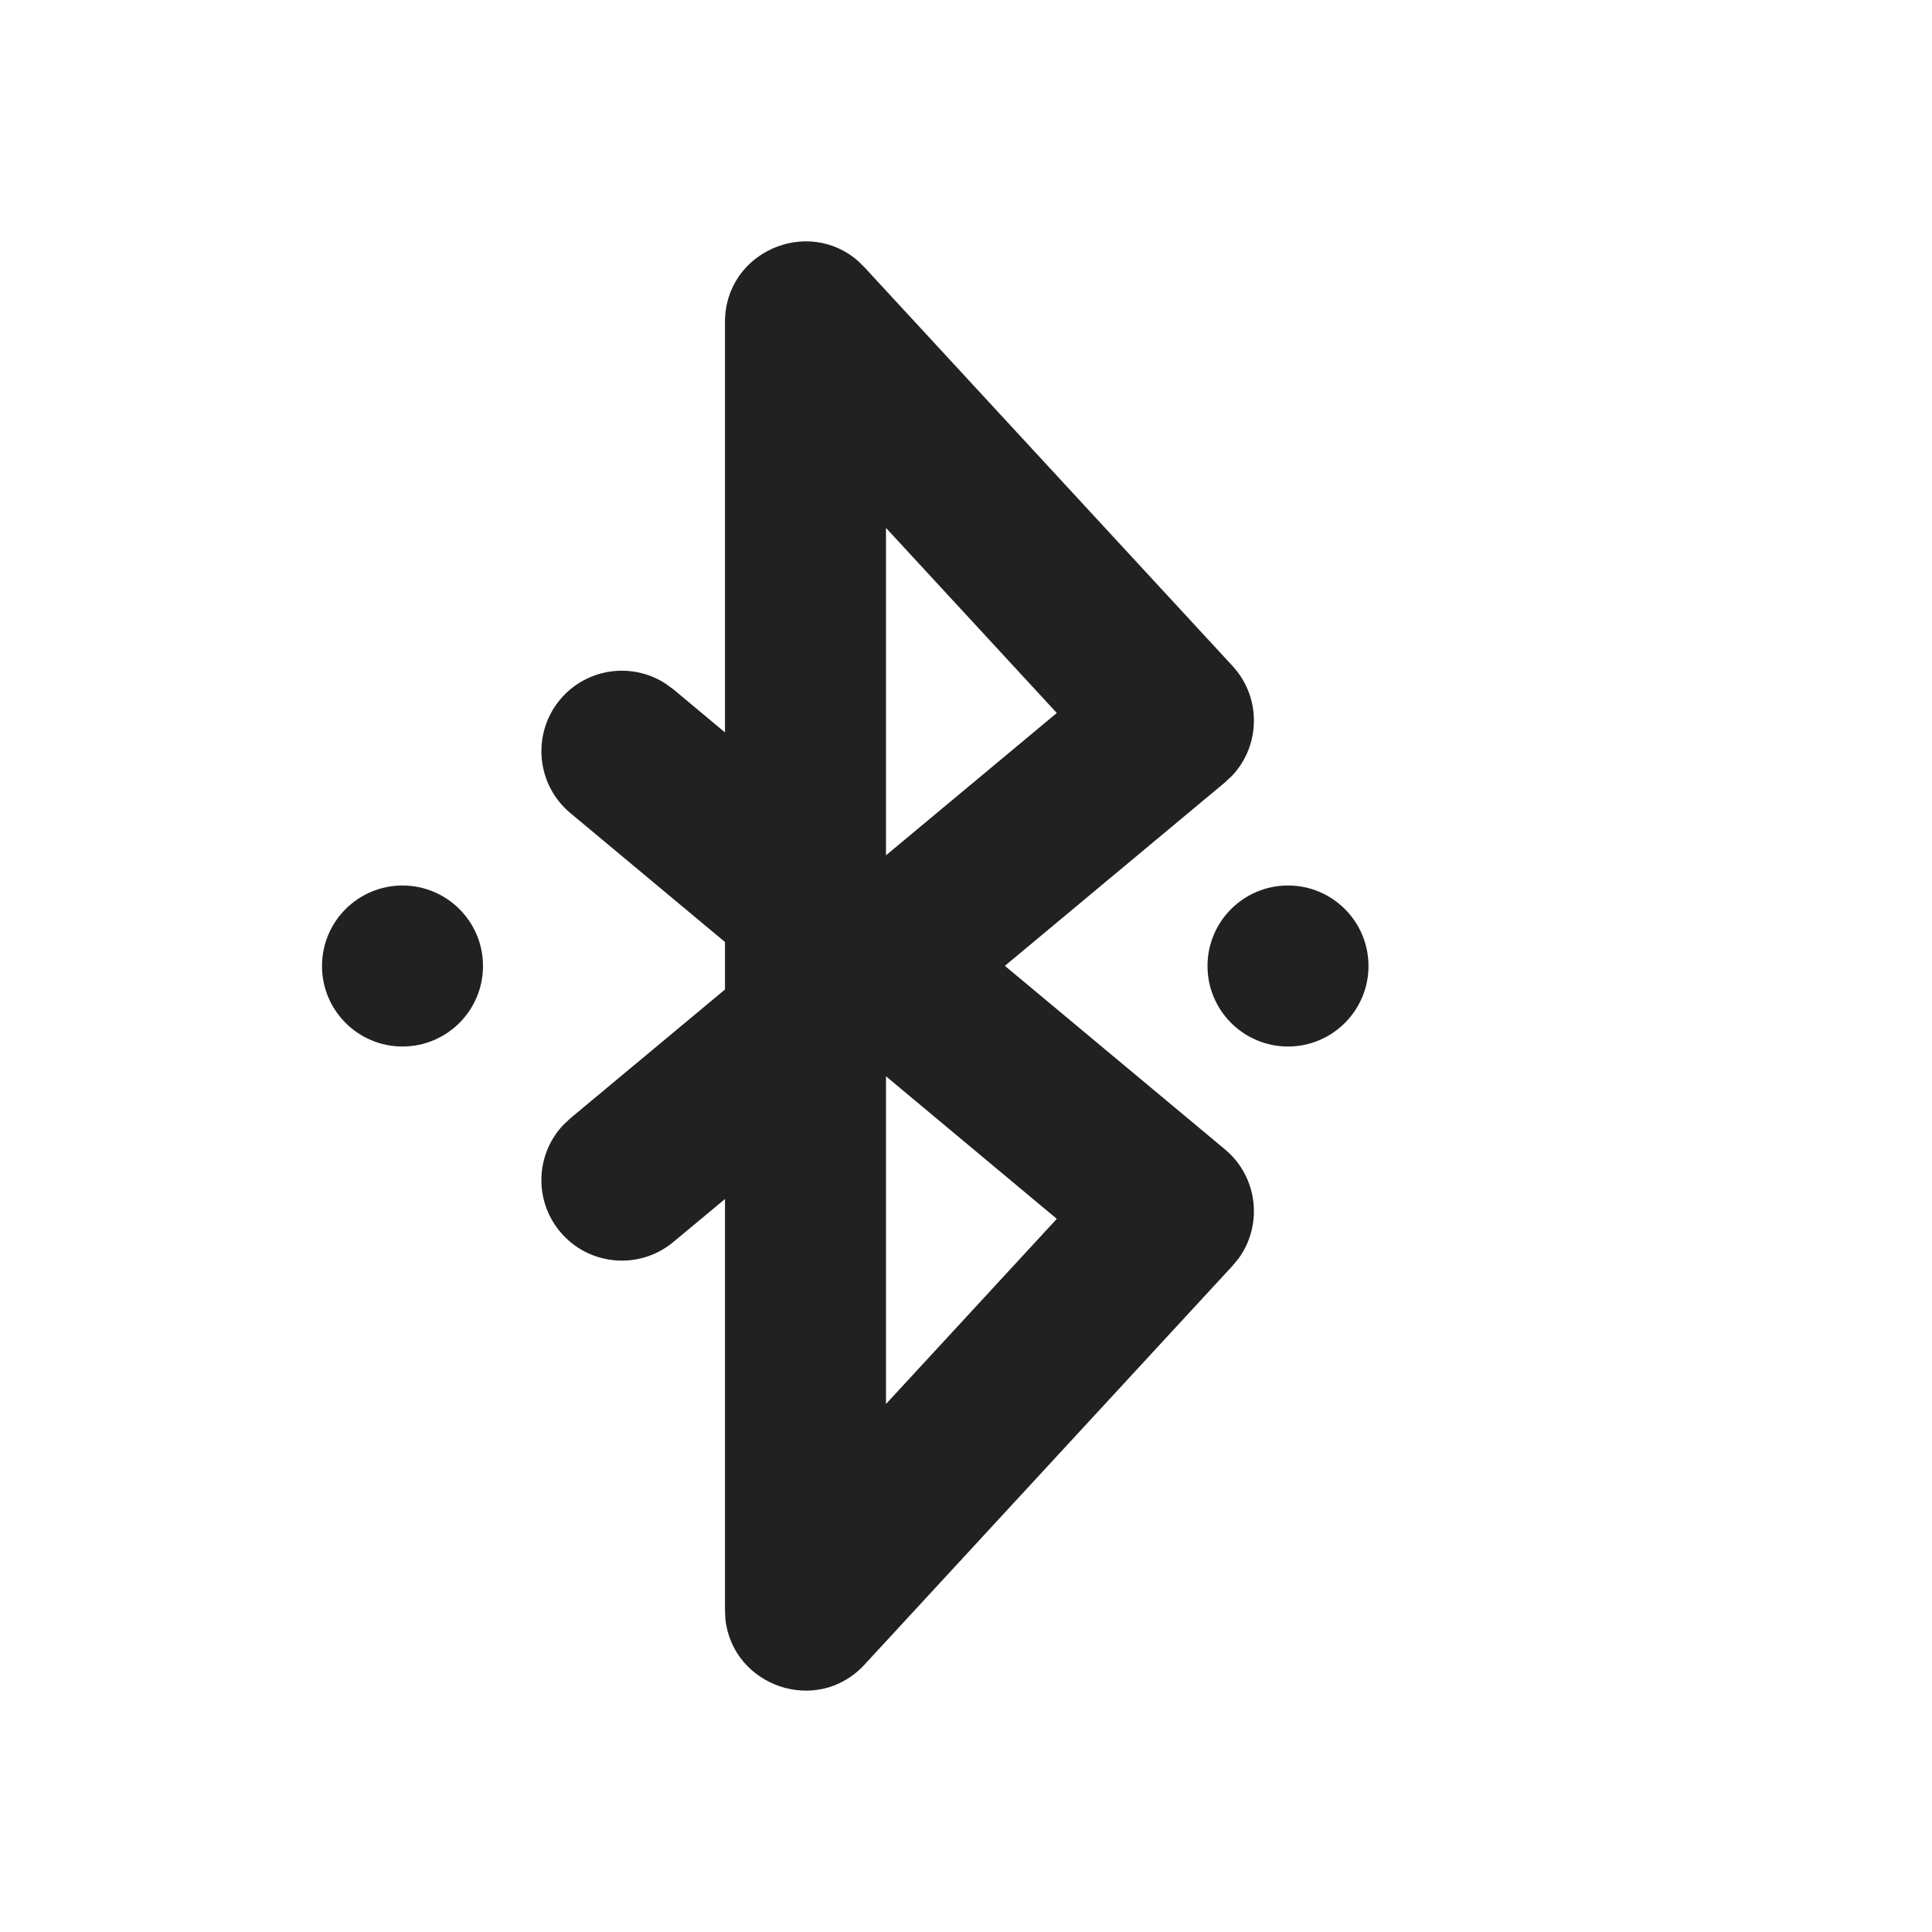 <?xml version="1.0" encoding="UTF-8"?>
<svg width="24px" height="24px" viewBox="0 0 24 24" version="1.1" xmlns="http://www.w3.org/2000/svg" xmlns:xlink="http://www.w3.org/1999/xlink">
    <!-- Generator: Sketch 59.1 (86144) - https://sketch.com -->
    <title>ic_fluent_bluetooth_connected_24_filled</title>
    <desc>Created with Sketch.</desc>
    <g id="🔍-Product-Icons" stroke="none" stroke-width="1" fill="none" fill-rule="evenodd">
        <g id="ic_fluent_bluetooth_connected_24_filled" fill="#212121" fill-rule="nonzero">
            <path d="M9.006,9.098 L9.006,4 C9.006,3.128 10.032,2.69 10.661,3.244 L10.74,3.322 L15.311,8.273 C15.672,8.664 15.66,9.261 15.305,9.637 L15.216,9.72 L12.483,11.998 L15.217,14.278 C15.625,14.618 15.691,15.211 15.388,15.631 L15.311,15.724 L10.74,20.678 C10.149,21.319 9.098,20.945 9.011,20.111 L9.006,20 L9.006,14.895 L8.365,15.428 C7.941,15.782 7.31,15.724 6.957,15.3 C6.631,14.908 6.654,14.341 6.994,13.978 L7.085,13.892 L9.006,12.292 L9.006,11.702 L7.085,10.1 C6.661,9.746 6.604,9.116 6.957,8.691 C7.284,8.3 7.846,8.221 8.264,8.49 L8.366,8.564 L9.006,9.098 L9.006,4 L9.006,9.098 Z M11.006,13.37 L11.006,17.441 L13.128,15.141 L11.006,13.37 Z M16,11 C16.552,11 17,11.448 17,12 C17,12.552 16.552,13 16,13 C15.448,13 15,12.552 15,12 C15,11.448 15.448,11 16,11 Z M5,11 C5.552,11 6,11.448 6,12 C6,12.552 5.552,13 5,13 C4.448,13 4,12.552 4,12 C4,11.448 4.448,11 5,11 Z M11.006,6.558 L11.006,10.625 L13.128,8.857 L11.006,6.558 Z" id="🎨-Color"></path>
        </g>
    </g>
</svg>